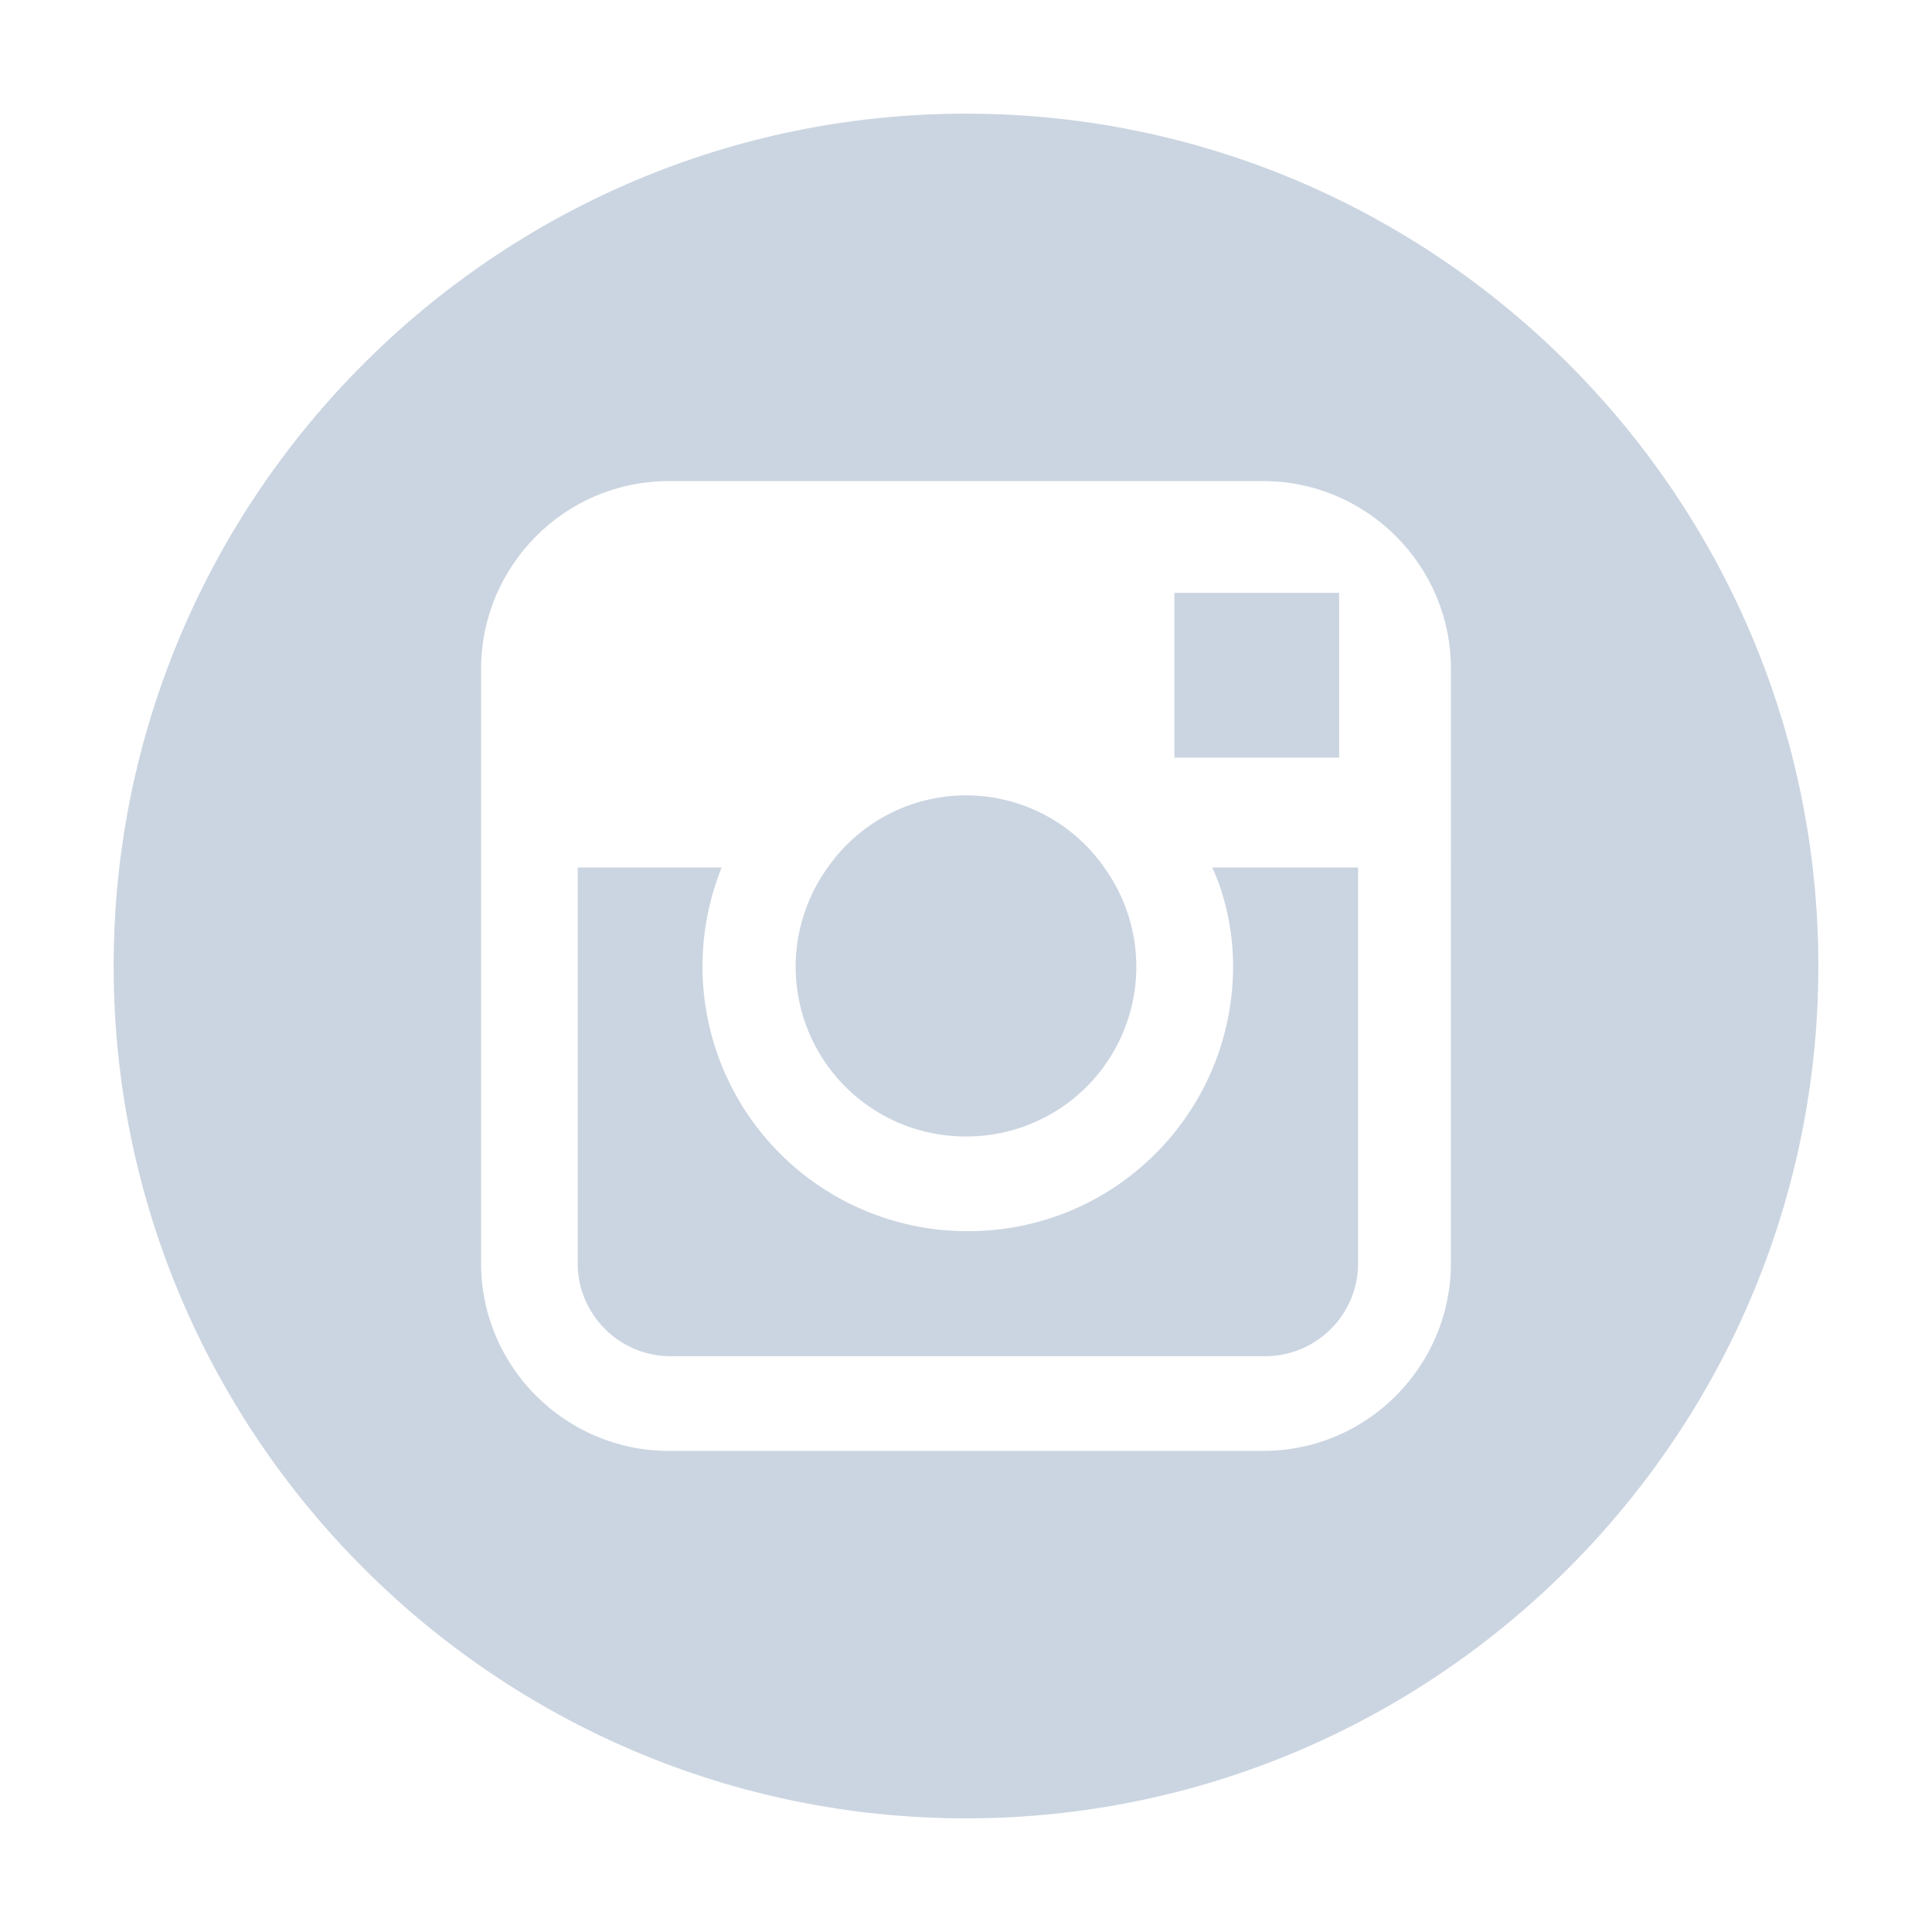 <svg xmlns="http://www.w3.org/2000/svg" viewBox="-1 -1 102 102" fill="#cbd5e1"><path d="M50 59a8.96 8.96 0 0 0 7.3-14.2 8.9 8.9 0 0 0-14.6 0A8.96 8.96 0 0 0 50 59zm19.7-20v-8.7H61V39z"></path><path d="M50 5C25.2 5 5 25.2 5 50s20.2 45 45 45 45-20.2 45-45S74.8 5 50 5zm25.6 39.8v20.9c0 5.4-4.4 9.9-9.9 9.9H34.3c-5.4 0-9.9-4.4-9.9-9.9V34.3c0-5.4 4.4-9.9 9.9-9.9h31.4c5.4 0 9.9 4.4 9.9 9.9v10.5z"></path><path d="M64.1 50c0 7.7-6.2 14-14 14a13.98 13.98 0 0 1-13-19.2h-7.6v20.9c0 2.7 2.2 4.9 4.9 4.9h31.4c2.7 0 4.9-2.2 4.9-4.9V44.8H63c.7 1.5 1.1 3.4 1.1 5.2z"></path></svg>